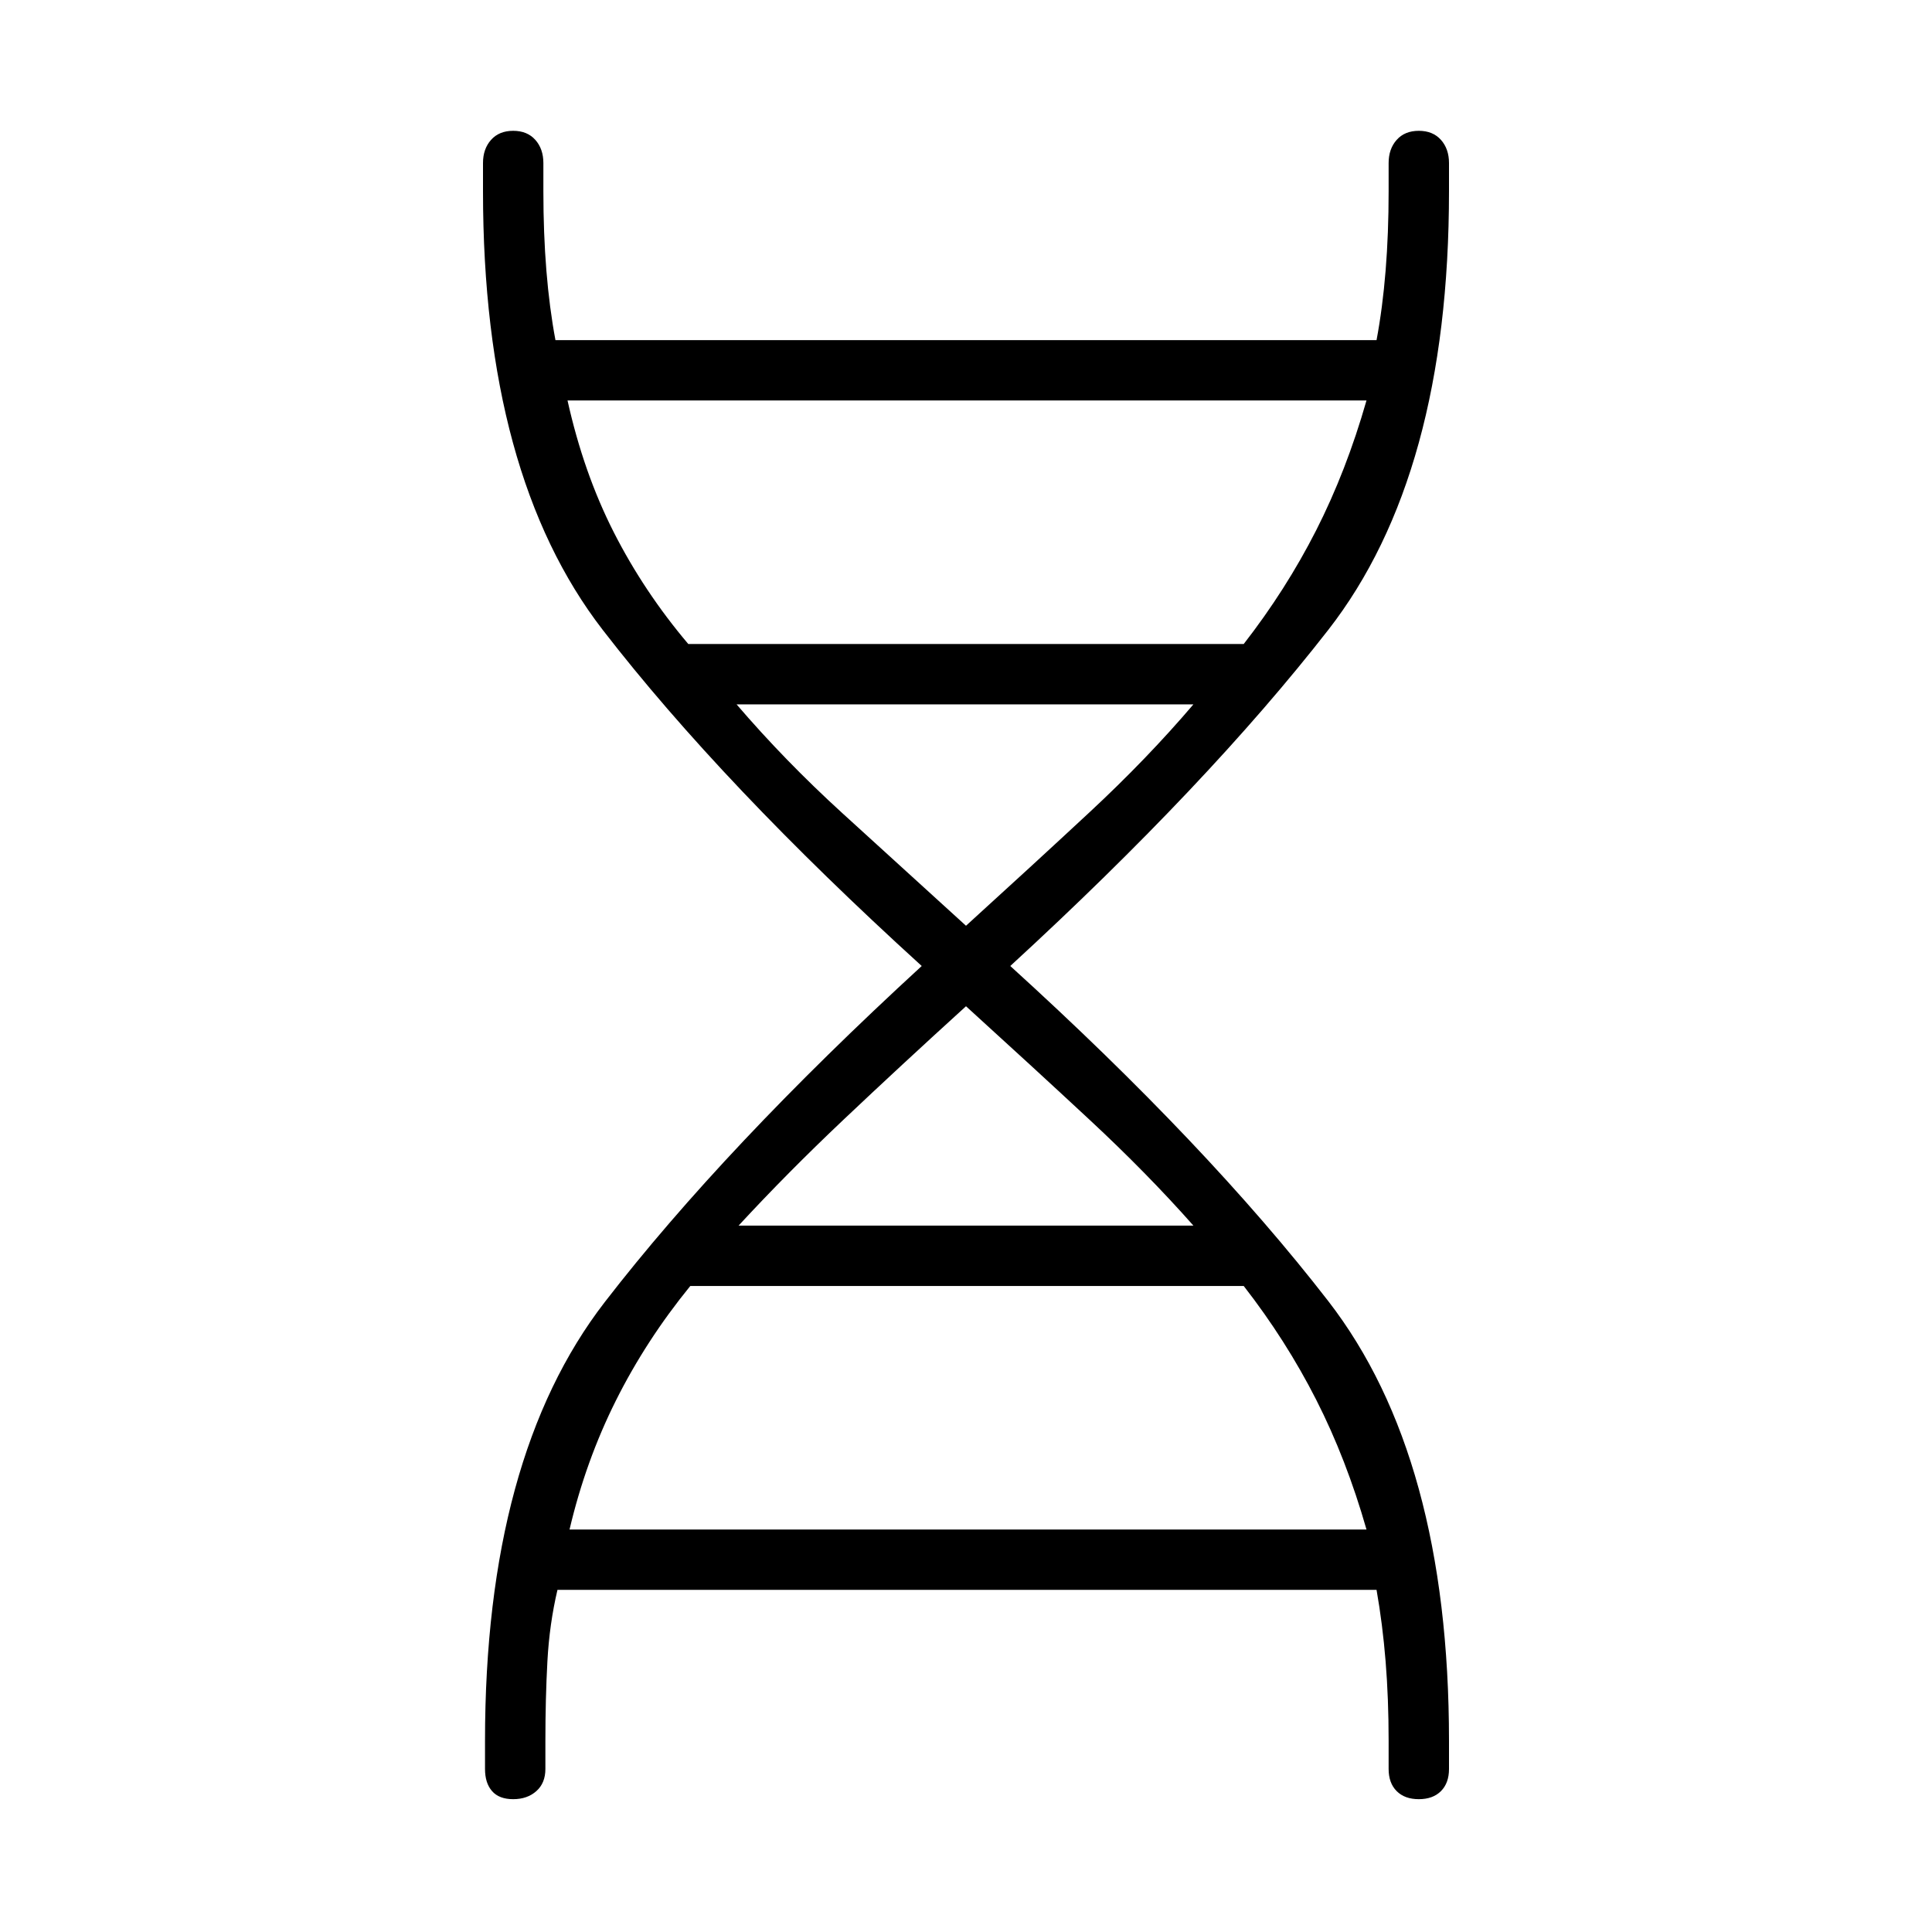 <svg xmlns="http://www.w3.org/2000/svg" height="48" width="48"><path d="M12.05 43.25q0-7.05 2.975-10.9Q18 28.5 22.9 24q-4.95-4.5-7.925-8.35Q12 11.8 12 4.75v-.7q0-.35.2-.575.2-.225.55-.225.35 0 .55.225.2.225.2.575v.7q0 1.05.075 1.975T13.8 8.45h20.4q.15-.8.225-1.725.075-.925.075-1.975v-.7q0-.35.2-.575.2-.225.55-.225.35 0 .55.225.2.225.2.575v.7q0 7.05-3 10.9-3 3.85-7.9 8.35 4.9 4.45 7.9 8.325 3 3.875 3 10.925v.7q0 .35-.2.55-.2.2-.55.2-.35 0-.55-.2-.2-.2-.2-.55v-.7q0-1.05-.075-1.975T34.2 39.5H13.85q-.2.85-.25 1.775-.05.925-.05 1.975v.7q0 .35-.225.55-.225.2-.575.2t-.525-.2q-.175-.2-.175-.55ZM17.1 16h13.8q1.05-1.35 1.8-2.825t1.25-3.225H14.1q.4 1.8 1.15 3.275Q16 14.7 17.1 16Zm6.9 7q1.65-1.5 3.075-2.825Q28.5 18.85 29.65 17.5H18.3q1.2 1.4 2.625 2.7Q22.35 21.5 24 23Zm-5.65 7.45h11.3q-1.15-1.3-2.575-2.625Q25.65 26.5 24 25q-1.65 1.5-3.05 2.825-1.4 1.325-2.6 2.625ZM14.15 38h19.8q-.5-1.75-1.25-3.225t-1.8-2.825H17.15q-1.1 1.35-1.85 2.85T14.15 38Z"/></svg>